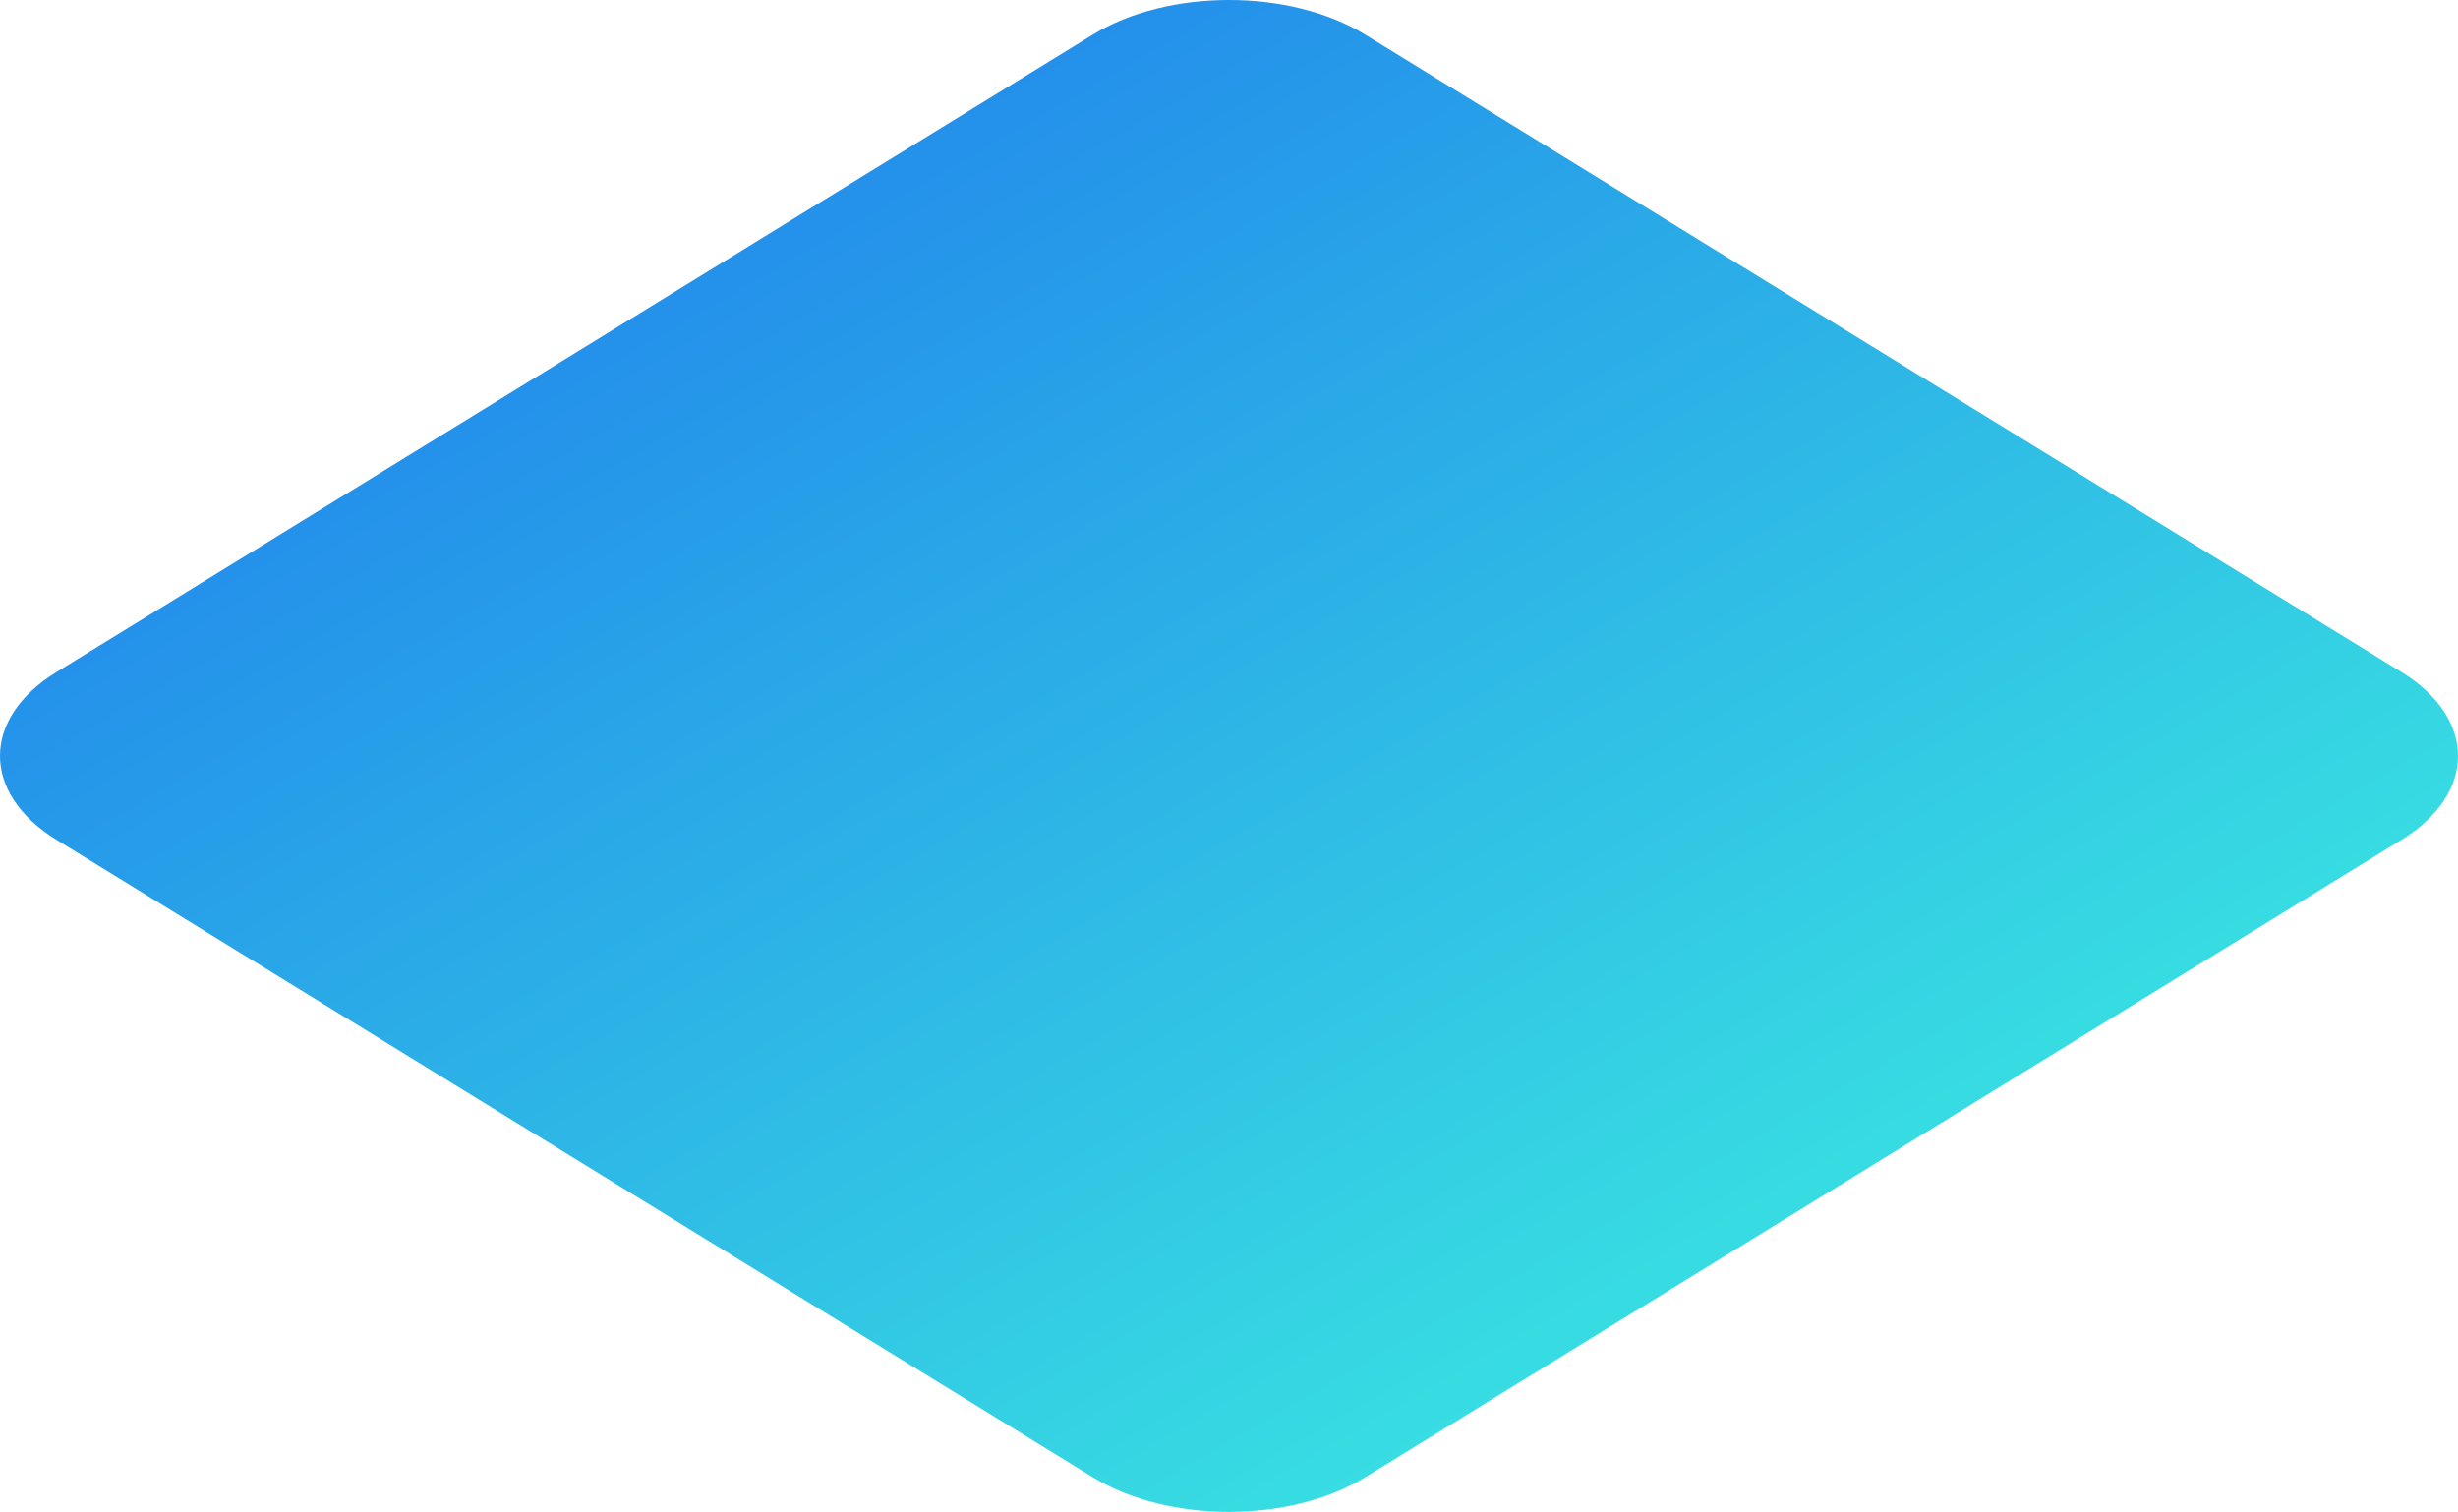 <svg xmlns="http://www.w3.org/2000/svg" viewBox="0 0 2692 1656" width="2692" height="1656">
	<defs>
		<linearGradient id="grd1" gradientUnits="userSpaceOnUse"  x1="1824.04" y1="1655.985" x2="867.952" y2="-0.007">
			<stop offset="0" stop-color="#3ae7e1"  />
			<stop offset="1" stop-color="#2186eb"  />
		</linearGradient>
	</defs>
	<style>
		tspan { white-space:pre }
		.shp0 { fill: url(#grd1) } 
	</style>
	<g id="Hero">
		<g id="Background">
			<path id="Background" class="shp0" d="M61.85 736.13L1196.68 38.04C1279.14 -12.69 1412.85 -12.69 1495.32 38.04L2630.14 736.13C2712.61 786.86 2712.61 869.11 2630.14 919.84L1495.32 1617.94C1412.85 1668.67 1279.14 1668.67 1196.68 1617.94L61.85 919.84C-20.62 869.11 -20.62 786.86 61.85 736.13Z" />
		</g>
	</g>
</svg>